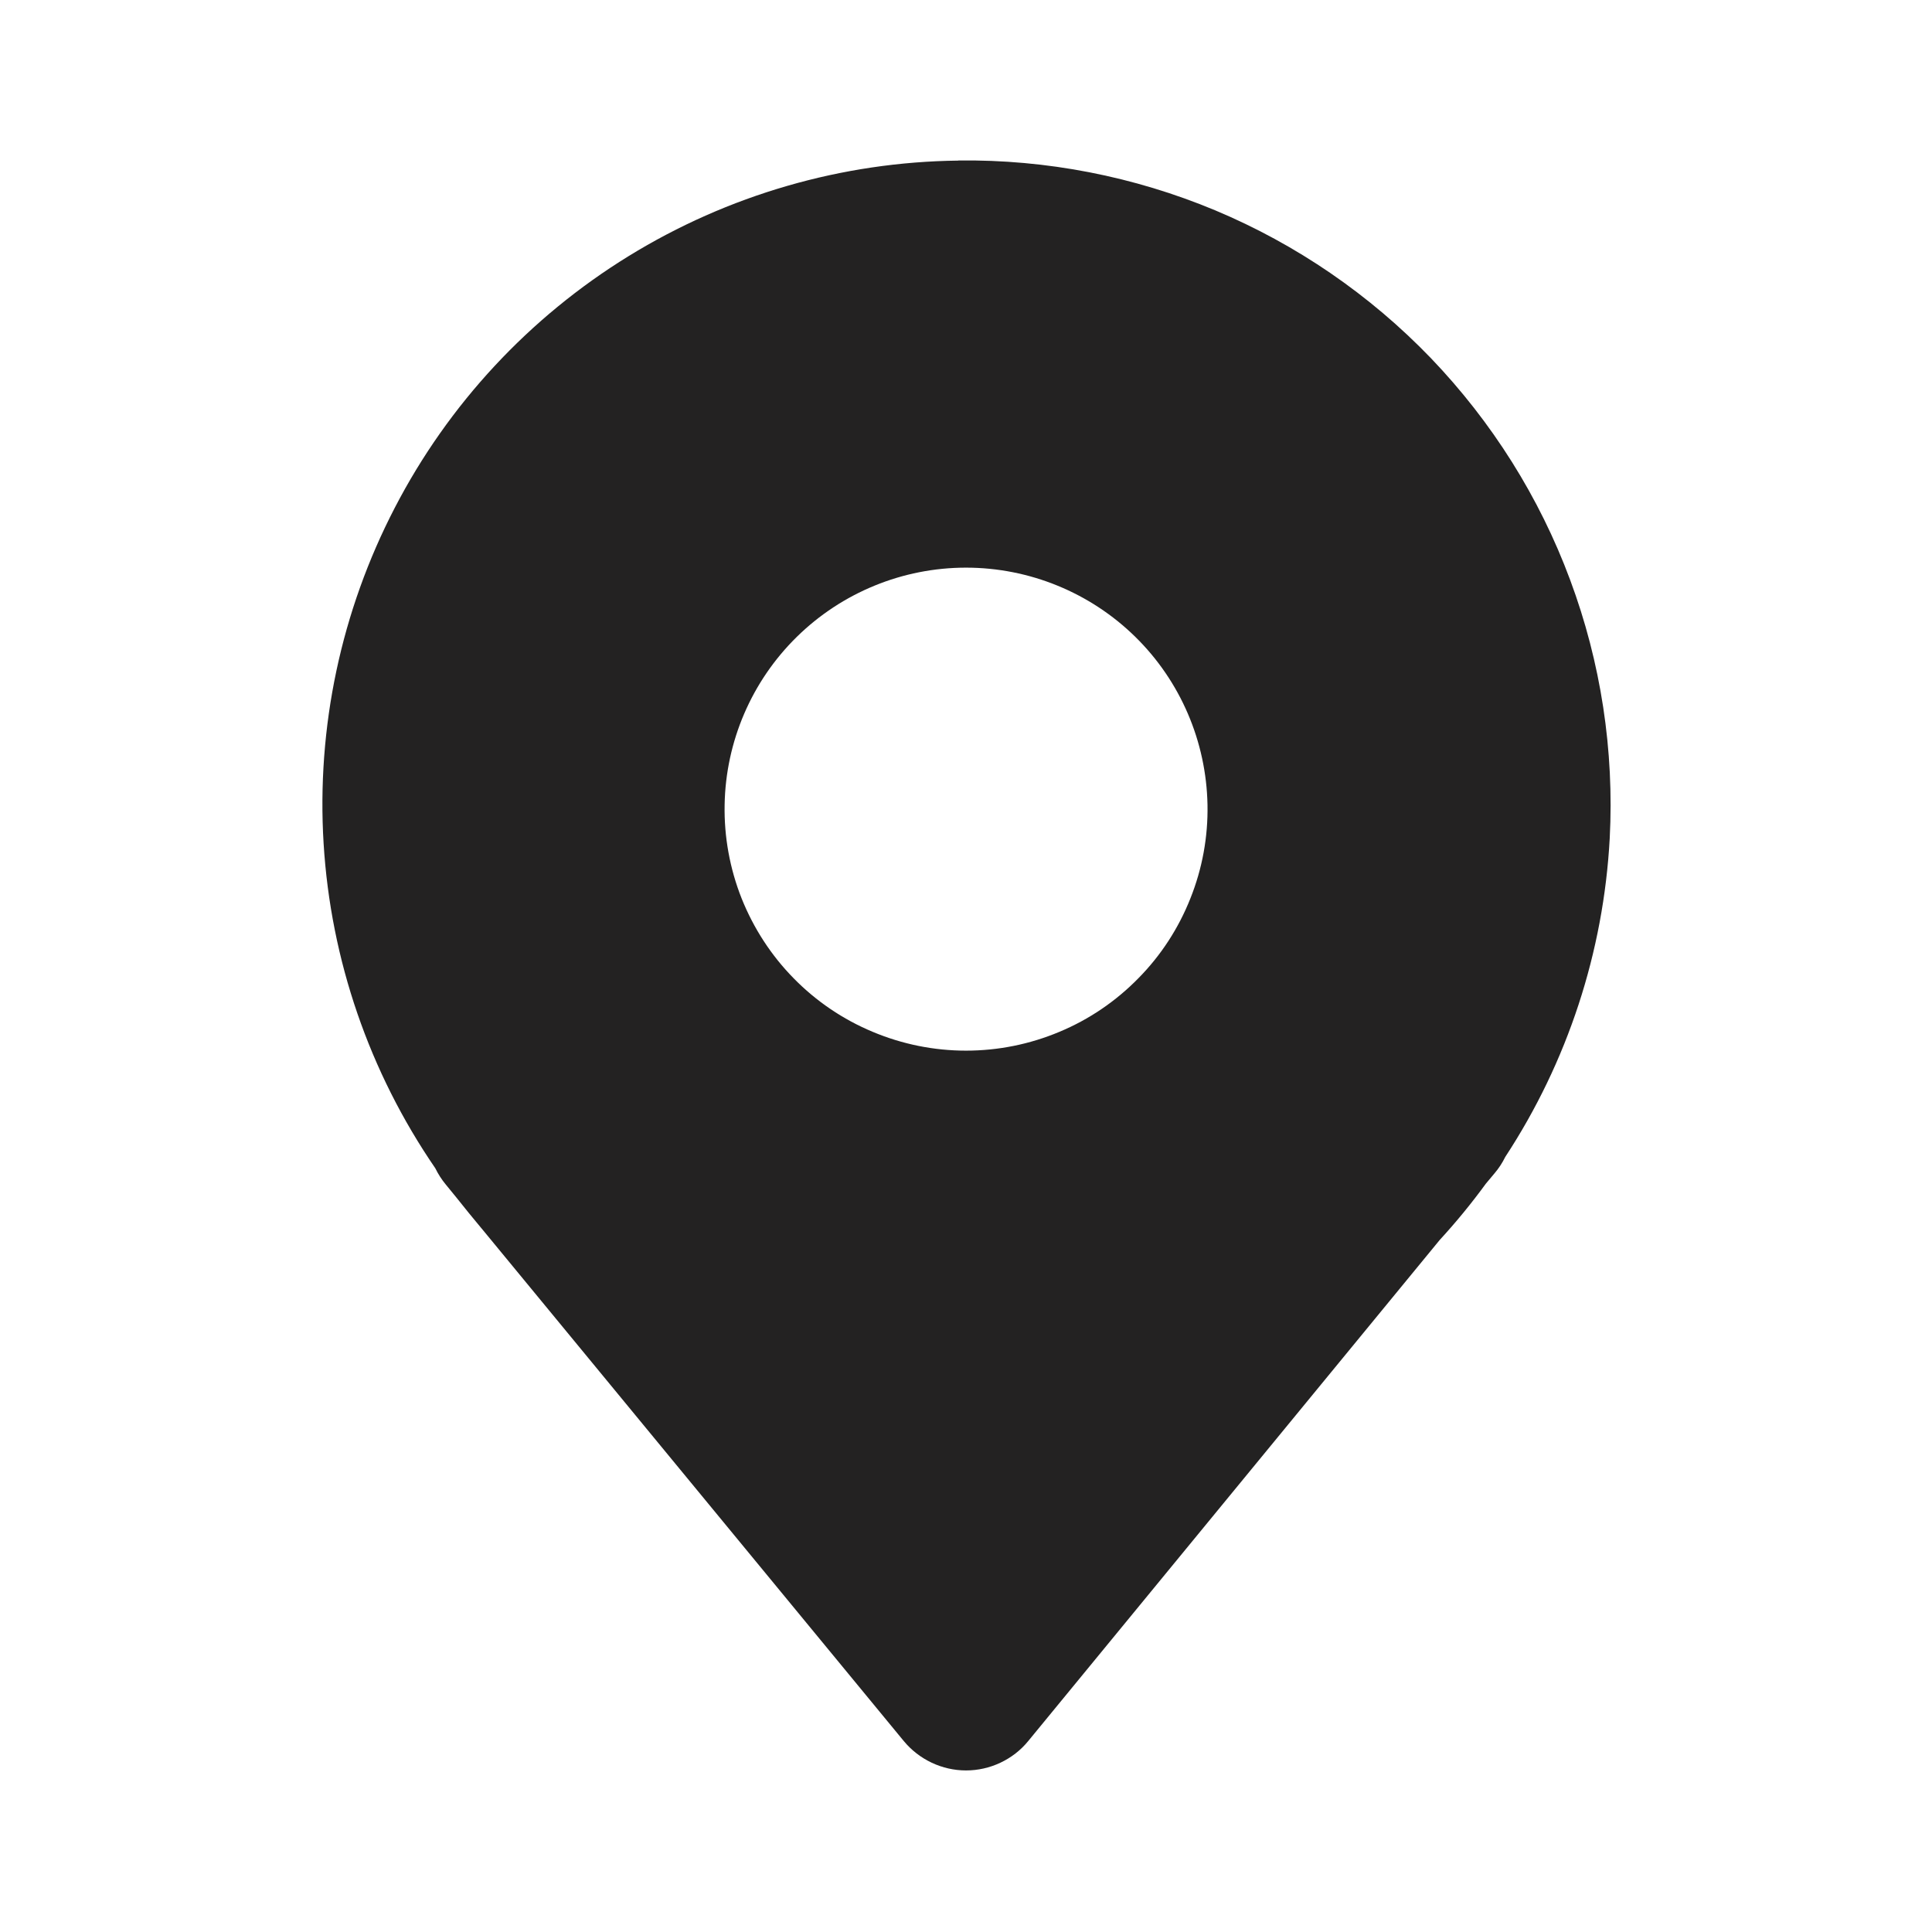 <svg width="16" height="16" viewBox="0 0 16 16" fill="none" xmlns="http://www.w3.org/2000/svg">
<path fill-rule="evenodd" clip-rule="evenodd" d="M7.937 1.329C8.667 1.32 9.391 1.461 10.064 1.742C10.737 2.024 11.345 2.441 11.851 2.967C12.356 3.494 12.749 4.118 13.003 4.802C13.258 5.486 13.369 6.215 13.331 6.943C13.28 7.884 12.982 8.794 12.466 9.581C12.442 9.63 12.412 9.676 12.377 9.717L12.305 9.803C12.186 9.966 12.059 10.121 11.923 10.269L8.515 14.419C8.453 14.495 8.374 14.556 8.285 14.598C8.196 14.64 8.099 14.662 8 14.662C7.902 14.662 7.805 14.64 7.716 14.598C7.627 14.556 7.548 14.495 7.485 14.419L3.988 10.173L3.987 10.172C3.917 10.088 3.848 10.004 3.781 9.919L3.692 9.81C3.658 9.769 3.629 9.724 3.605 9.675C3.059 8.879 2.739 7.95 2.68 6.986C2.621 6.022 2.825 5.061 3.27 4.204C3.714 3.347 4.384 2.627 5.206 2.121C6.028 1.615 6.972 1.341 7.937 1.33V1.329ZM10 6.665C10.005 6.93 9.957 7.194 9.858 7.441C9.76 7.688 9.614 7.913 9.427 8.102C9.241 8.292 9.019 8.443 8.774 8.545C8.529 8.648 8.266 8.701 8 8.701C7.735 8.701 7.472 8.648 7.227 8.545C6.982 8.443 6.759 8.292 6.573 8.102C6.387 7.913 6.241 7.688 6.142 7.441C6.044 7.194 5.996 6.93 6.001 6.665C6.01 6.141 6.225 5.641 6.599 5.274C6.973 4.907 7.476 4.701 8 4.701C8.524 4.701 9.028 4.907 9.402 5.274C9.776 5.641 9.99 6.141 10 6.665Z" fill="#232222"/>
</svg>
